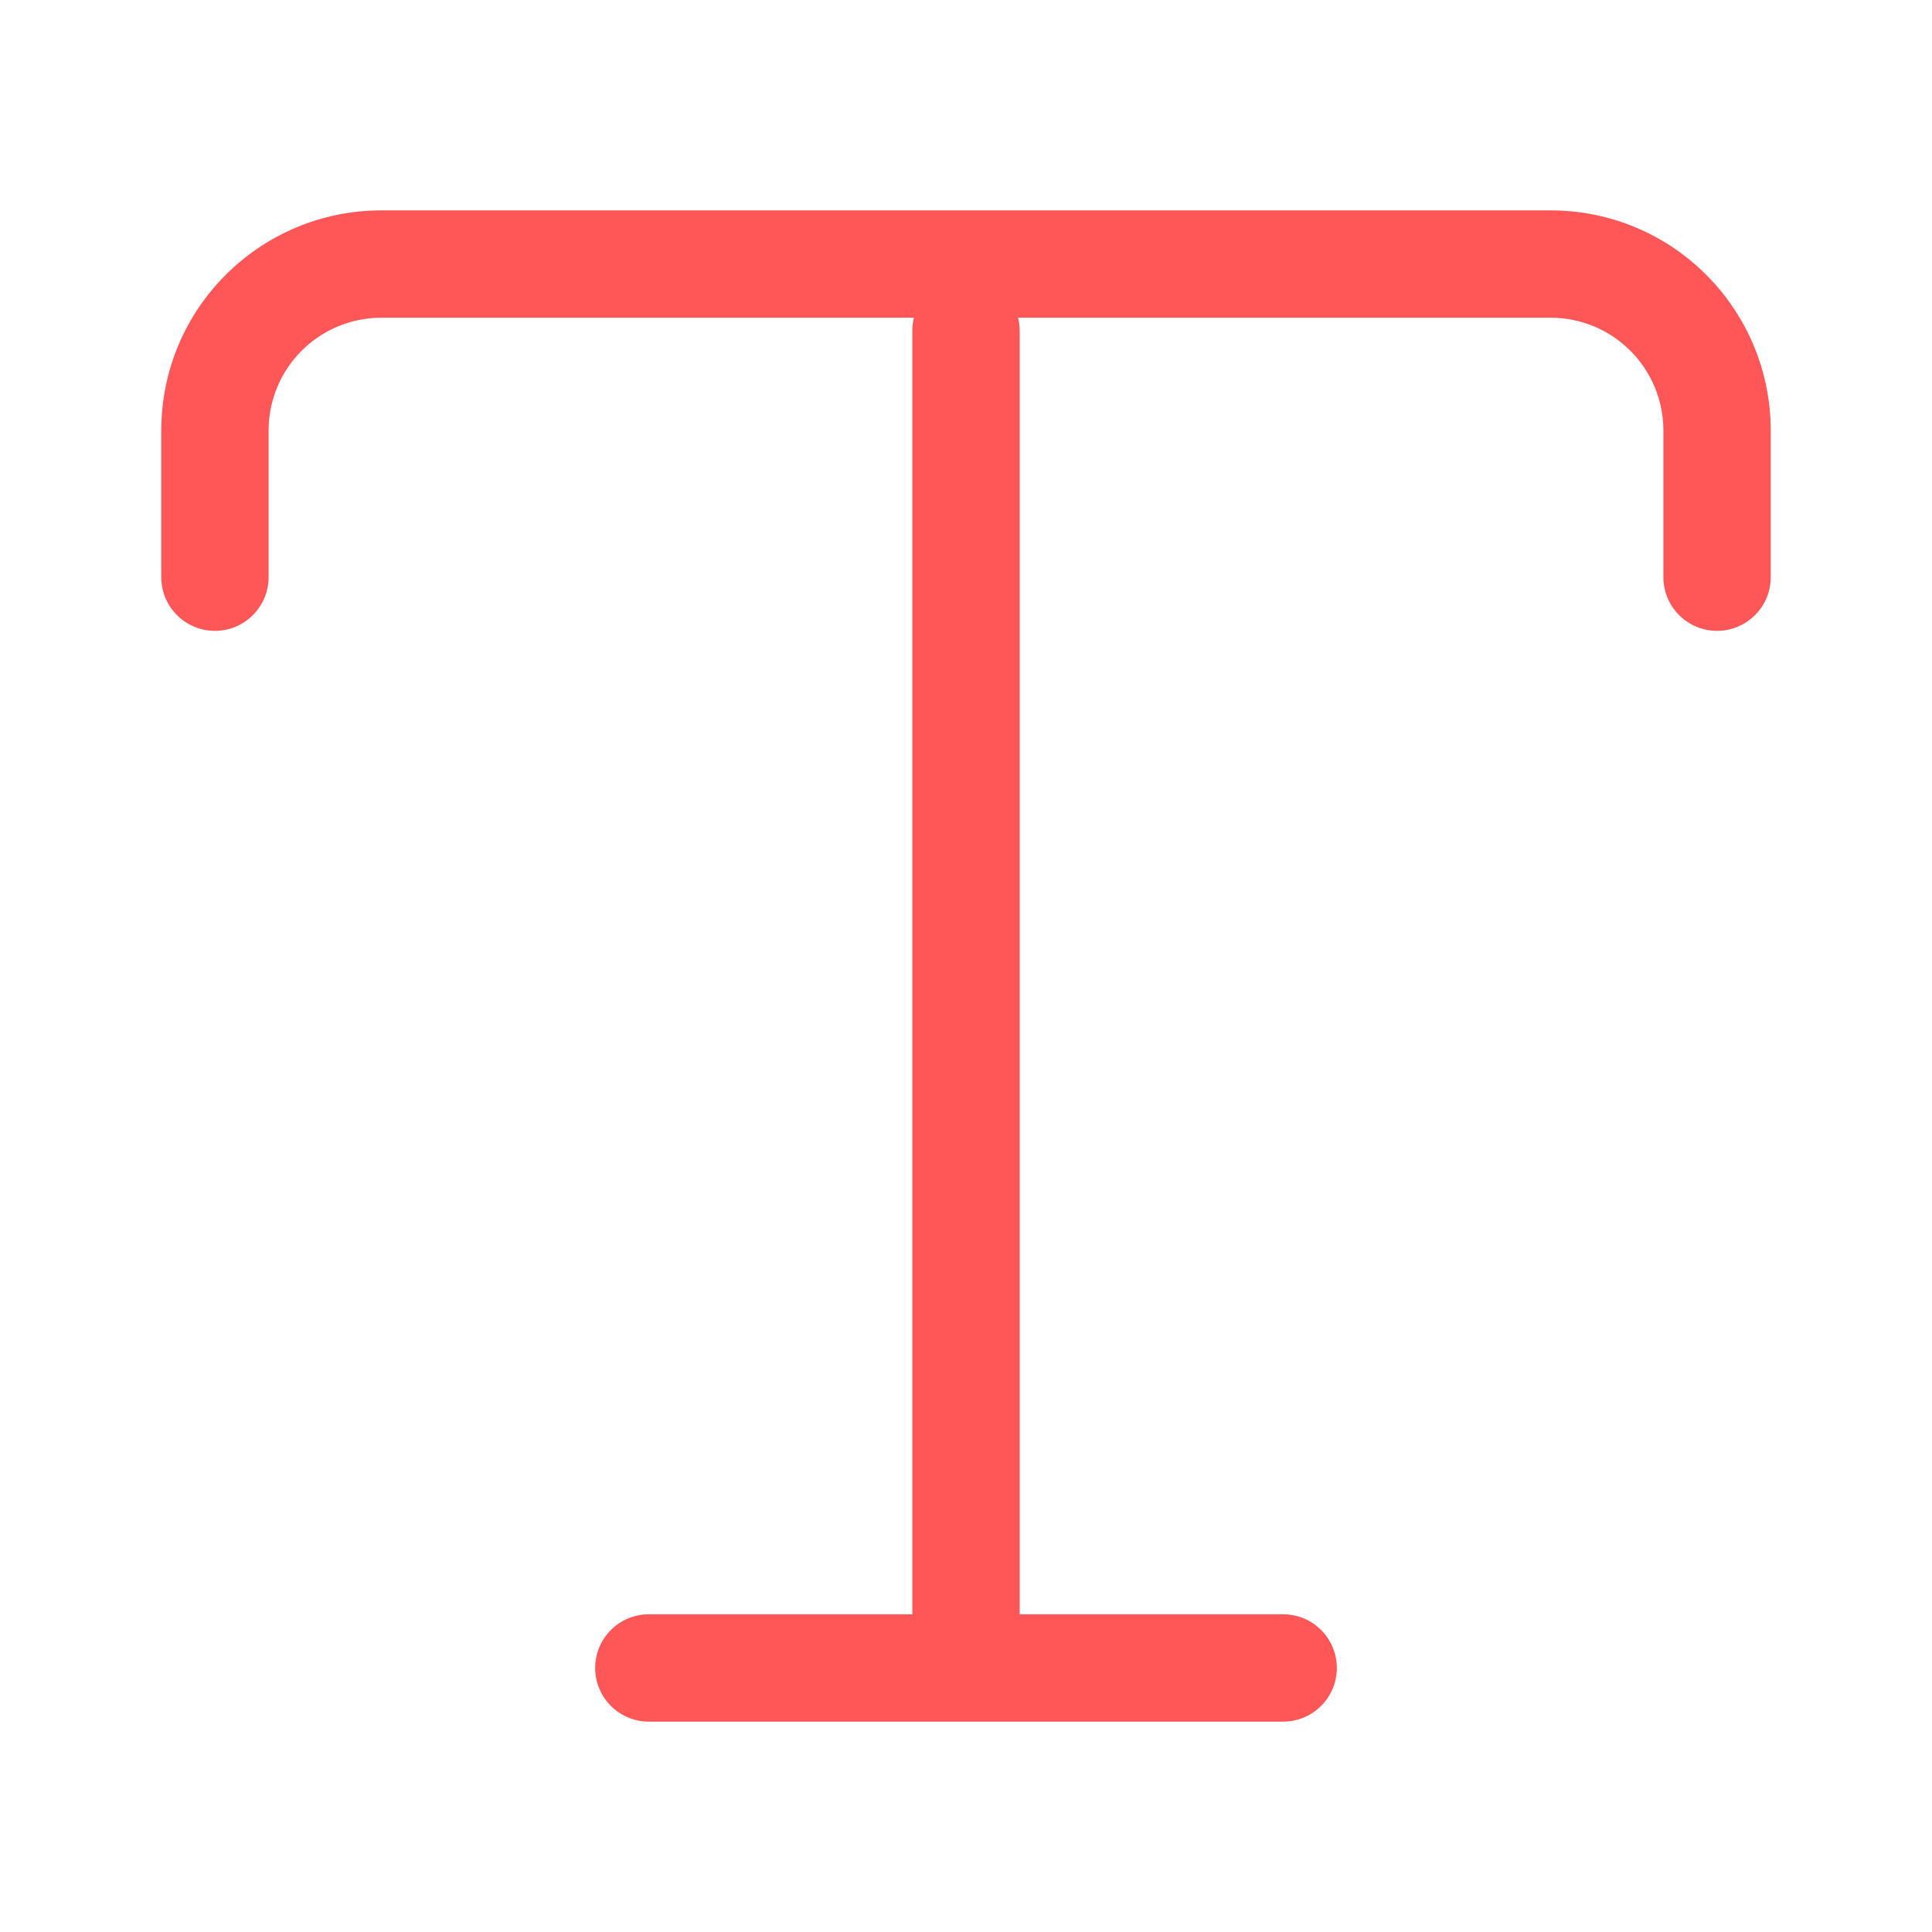 <svg width="36" height="36" viewBox="0 0 36 36" fill="none" xmlns="http://www.w3.org/2000/svg">
<path fill-rule="evenodd" clip-rule="evenodd" d="M7.11 5.92C5.949 5.92 5.005 6.855 5.005 8.025V10.755C5.005 11.307 4.557 11.755 4.005 11.755C3.453 11.755 3.005 11.307 3.005 10.755V8.025C3.005 5.744 4.851 3.92 7.11 3.92H28.89C31.17 3.92 32.995 5.766 32.995 8.025V10.755C32.995 11.307 32.547 11.755 31.995 11.755C31.443 11.755 30.995 11.307 30.995 10.755V8.025C30.995 6.864 30.059 5.92 28.89 5.92H18.97C18.989 5.998 19 6.08 19 6.165V30.08H23.91C24.462 30.08 24.91 30.528 24.91 31.08C24.91 31.632 24.462 32.08 23.91 32.08H12.09C11.538 32.08 11.09 31.632 11.09 31.08C11.09 30.528 11.538 30.08 12.09 30.08H17V6.165C17 6.08 17.011 5.998 17.03 5.92H7.11Z" fill="#FF5757"/>
</svg>
